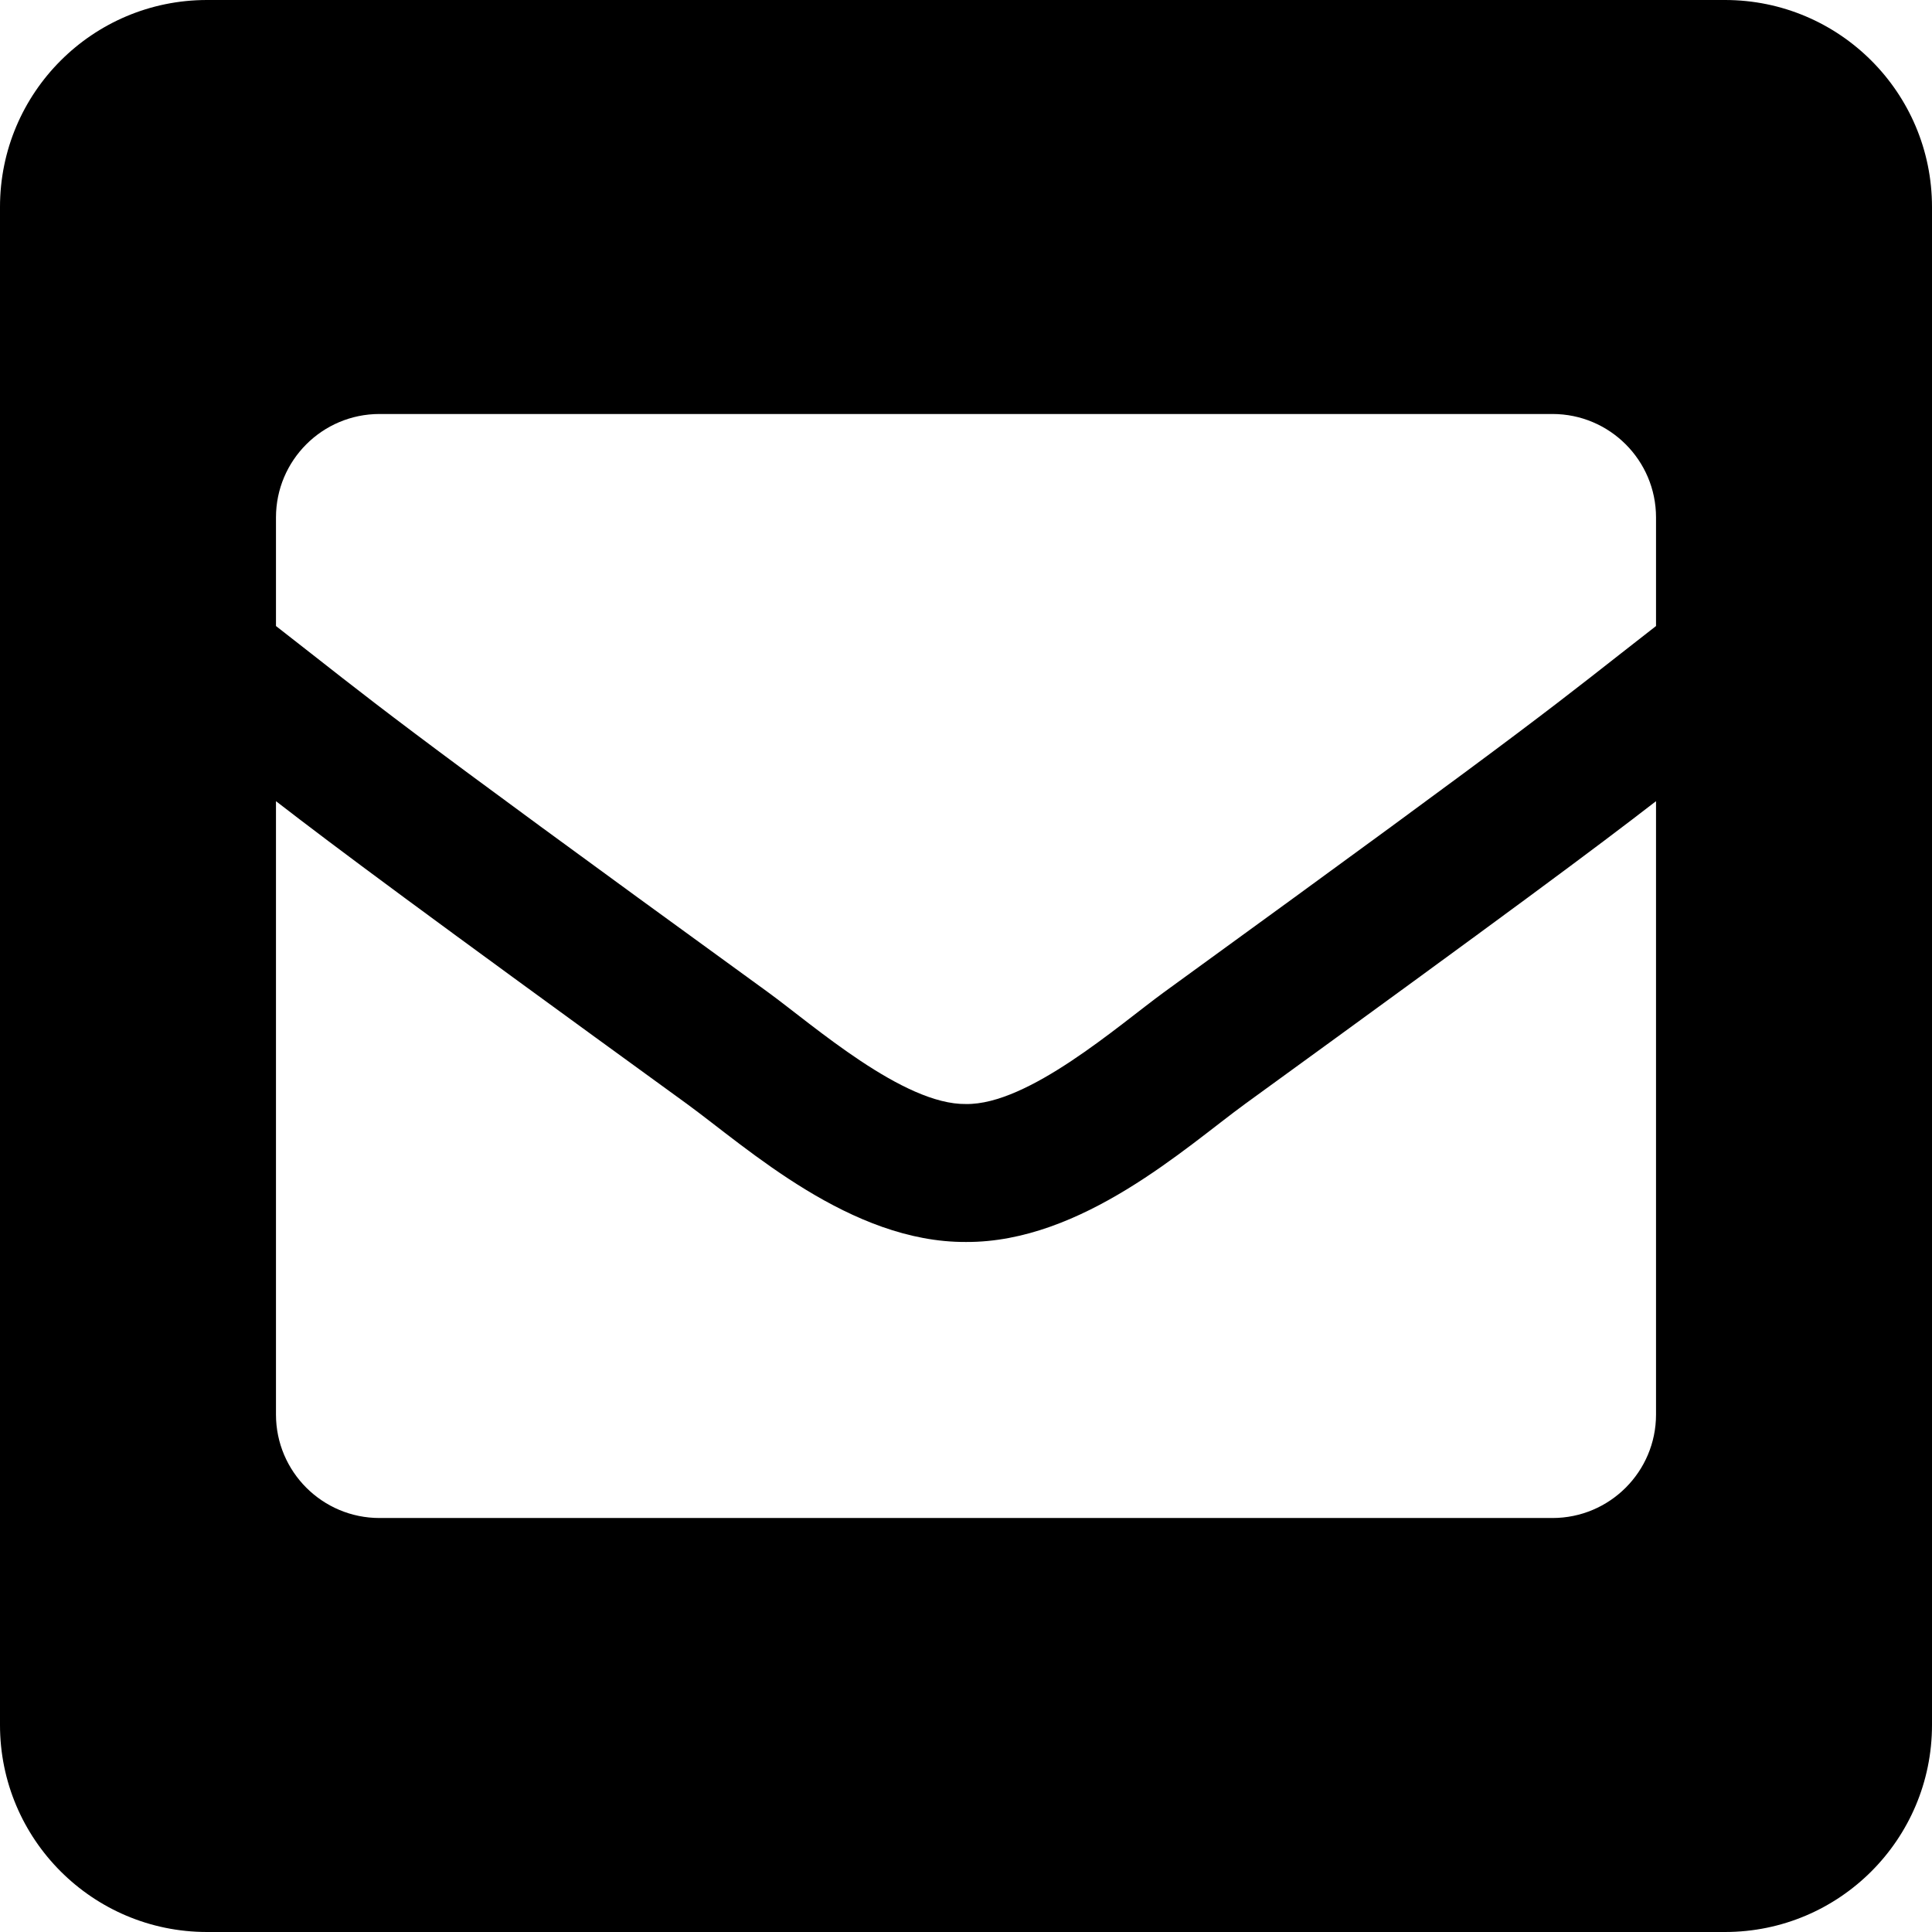 <svg xmlns="http://www.w3.org/2000/svg" width="32" height="32" viewBox="0 0 32 32">
  <path d="M28.571,0 L3.429,0 C1.535,0 0,1.535 0,3.429 L0,28.571 C0,30.465 1.535,32 3.429,32 L28.571,32 C30.465,32 32,30.465 32,28.571 L32,3.429 C32,1.535 30.465,0 28.571,0 Z M12.723,16.436 C6.245,11.735 6.311,11.723 4.571,10.369 L4.571,8.571 C4.571,7.625 5.339,6.857 6.286,6.857 L25.714,6.857 C26.661,6.857 27.429,7.625 27.429,8.571 L27.429,10.369 C25.688,11.724 25.755,11.735 19.277,16.436 C18.527,16.983 17.035,18.302 16,18.286 C14.964,18.301 13.474,16.984 12.723,16.436 Z M27.429,13.27 L27.429,23.429 C27.429,24.375 26.661,25.143 25.714,25.143 L6.286,25.143 C5.339,25.143 4.571,24.375 4.571,23.429 L4.571,13.27 C5.568,14.041 6.952,15.072 11.379,18.285 C12.39,19.024 14.091,20.581 16,20.571 C17.92,20.581 19.645,18.997 20.623,18.284 C25.048,15.072 26.432,14.041 27.429,13.27 Z"/>
</svg>
